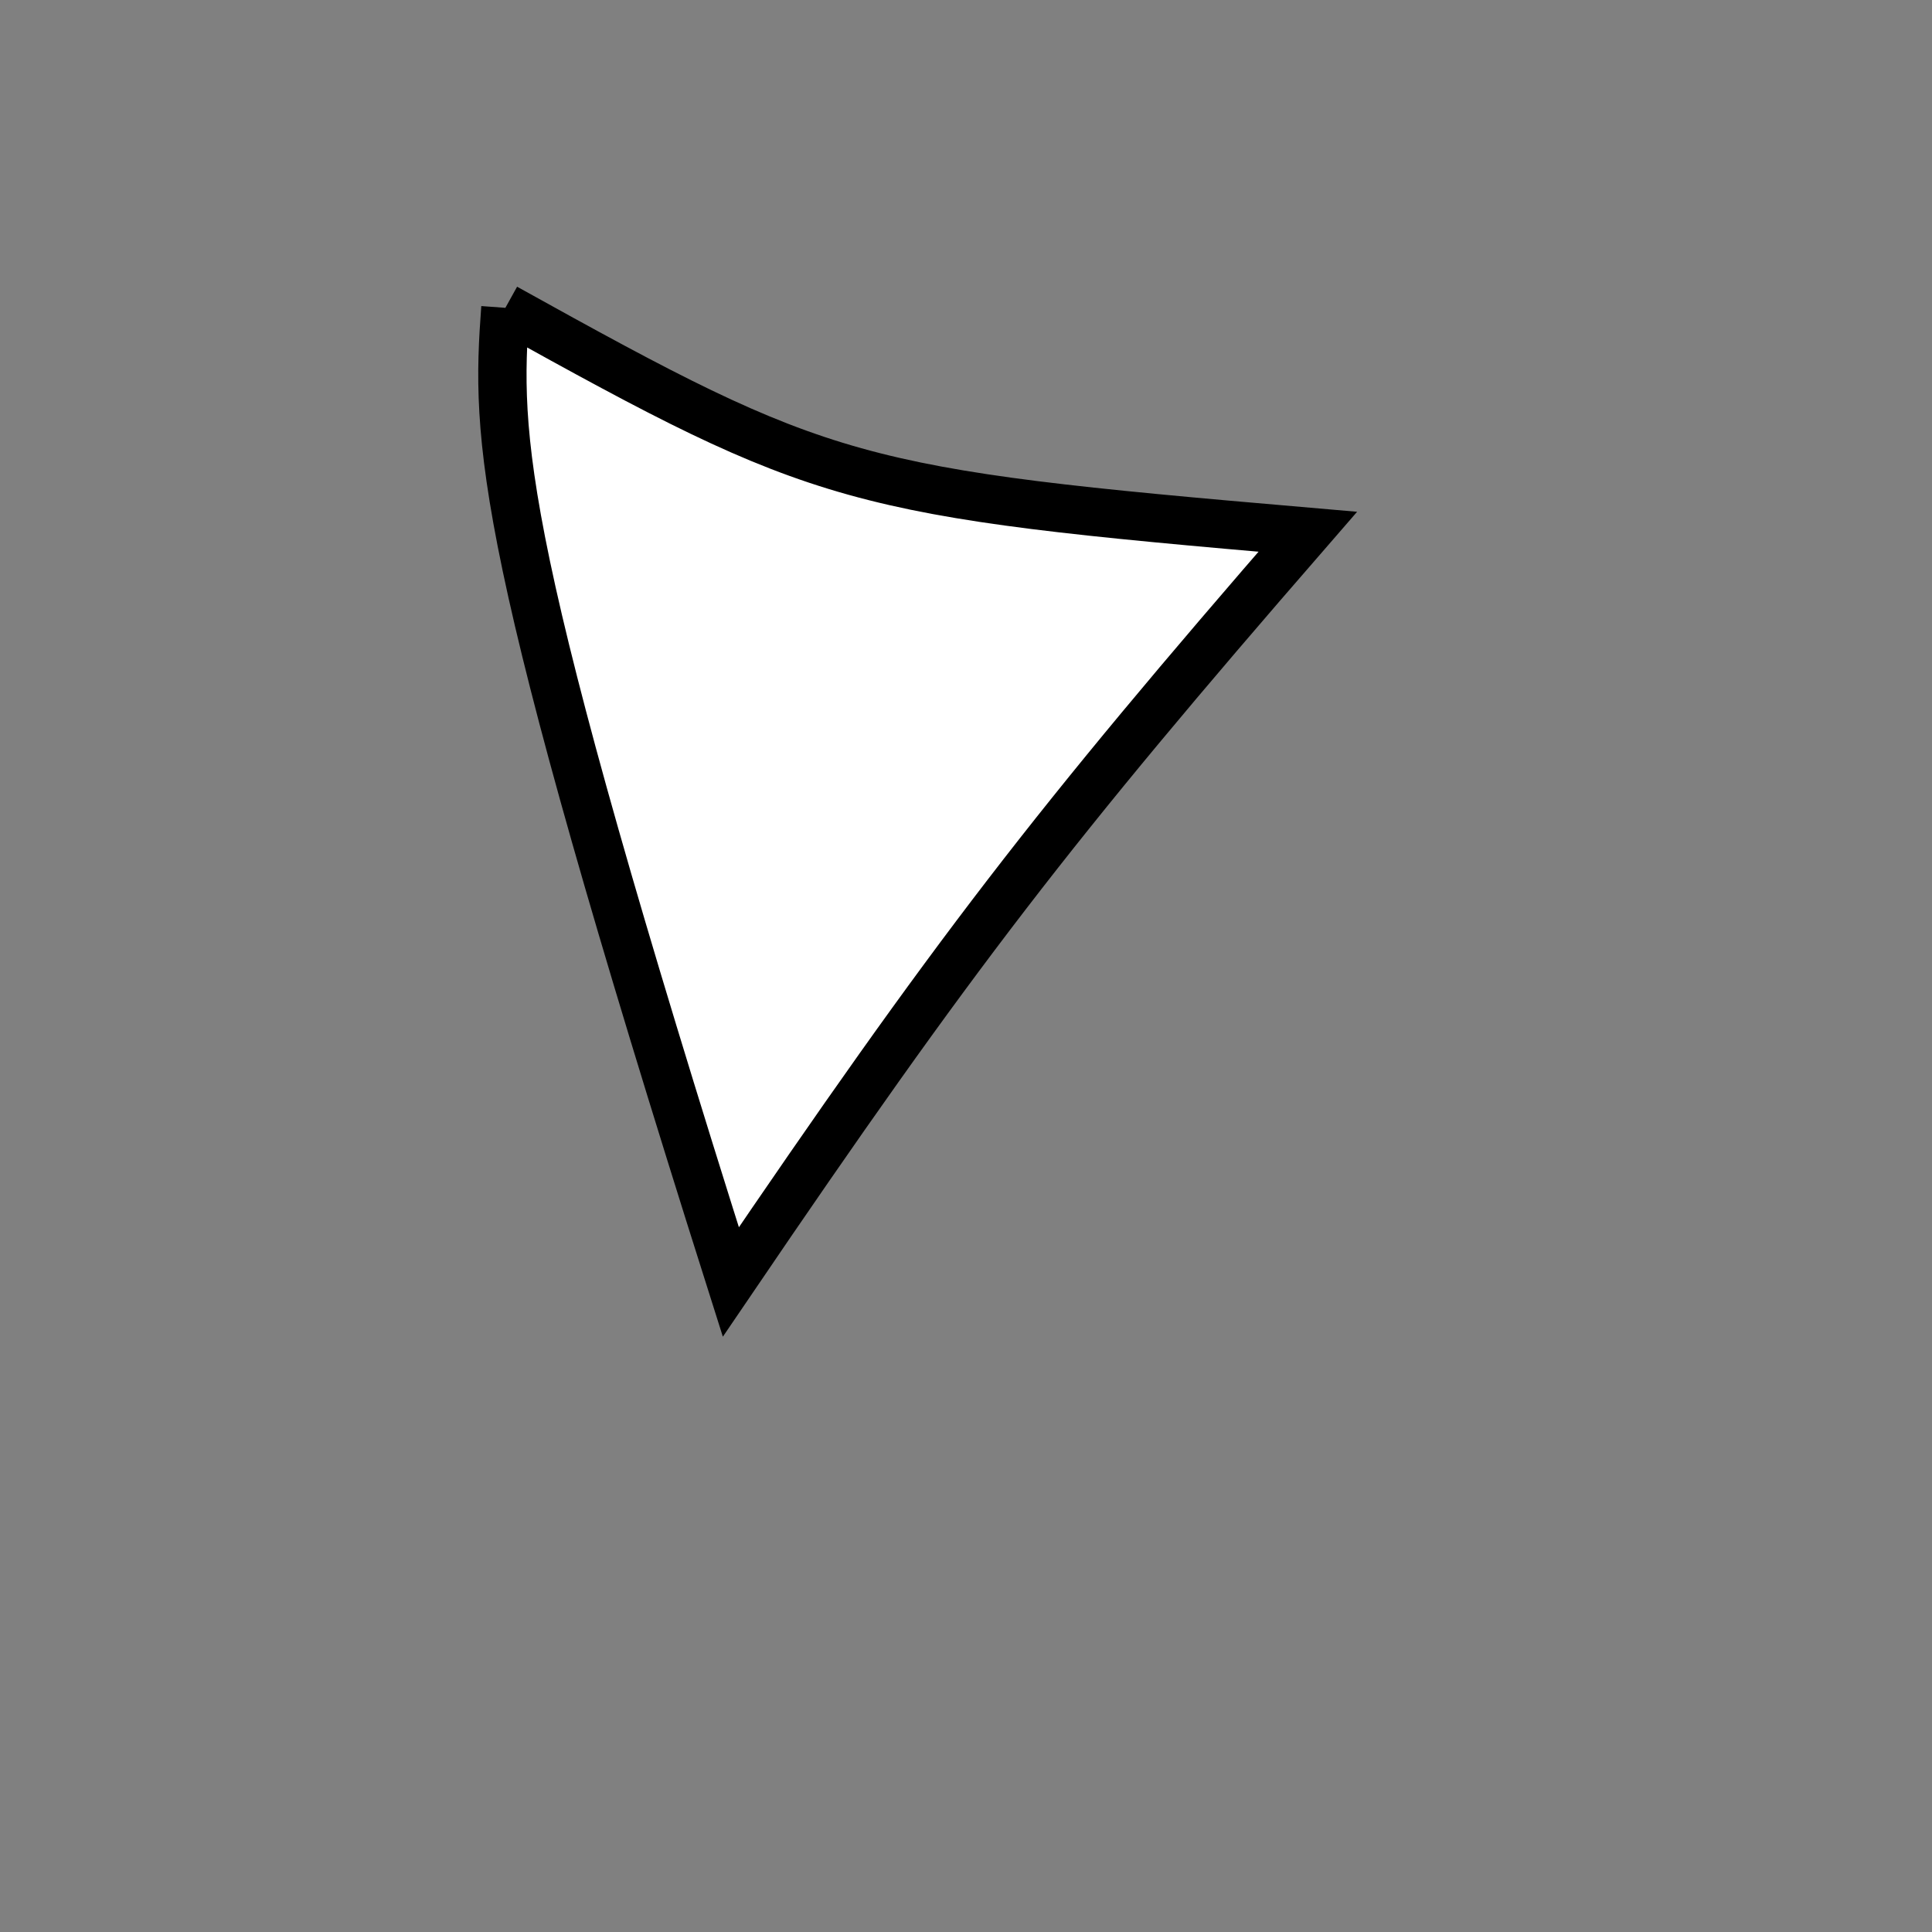 <?xml version="1.0" standalone="no"?>
<!DOCTYPE svg PUBLIC "-//W3C//DTD SVG 1.1//EN" "http://www.w3.org/Graphics/SVG/1.1/DTD/svg11.dtd">
<svg width="200px" height="200px" viewBox="0 0 200 200" xmlns="http://www.w3.org/2000/svg" version="1.1">
<rect x="0" y="0" width="200" height="200" fill="#808080" stroke="none"/>
<title>Example</title>
<desc>Just a stage</desc>
<path d='M 52.316 31.866C 85.364 50.215 88.062 50.968 135.379 55.048 C 108.813 85.628 98.775 98.681 75.657 132.708 C 51.318 55.88 51.318 45.525 52.316 31.866' fill="white" stroke="black" stroke-width="5"/>
</svg>

